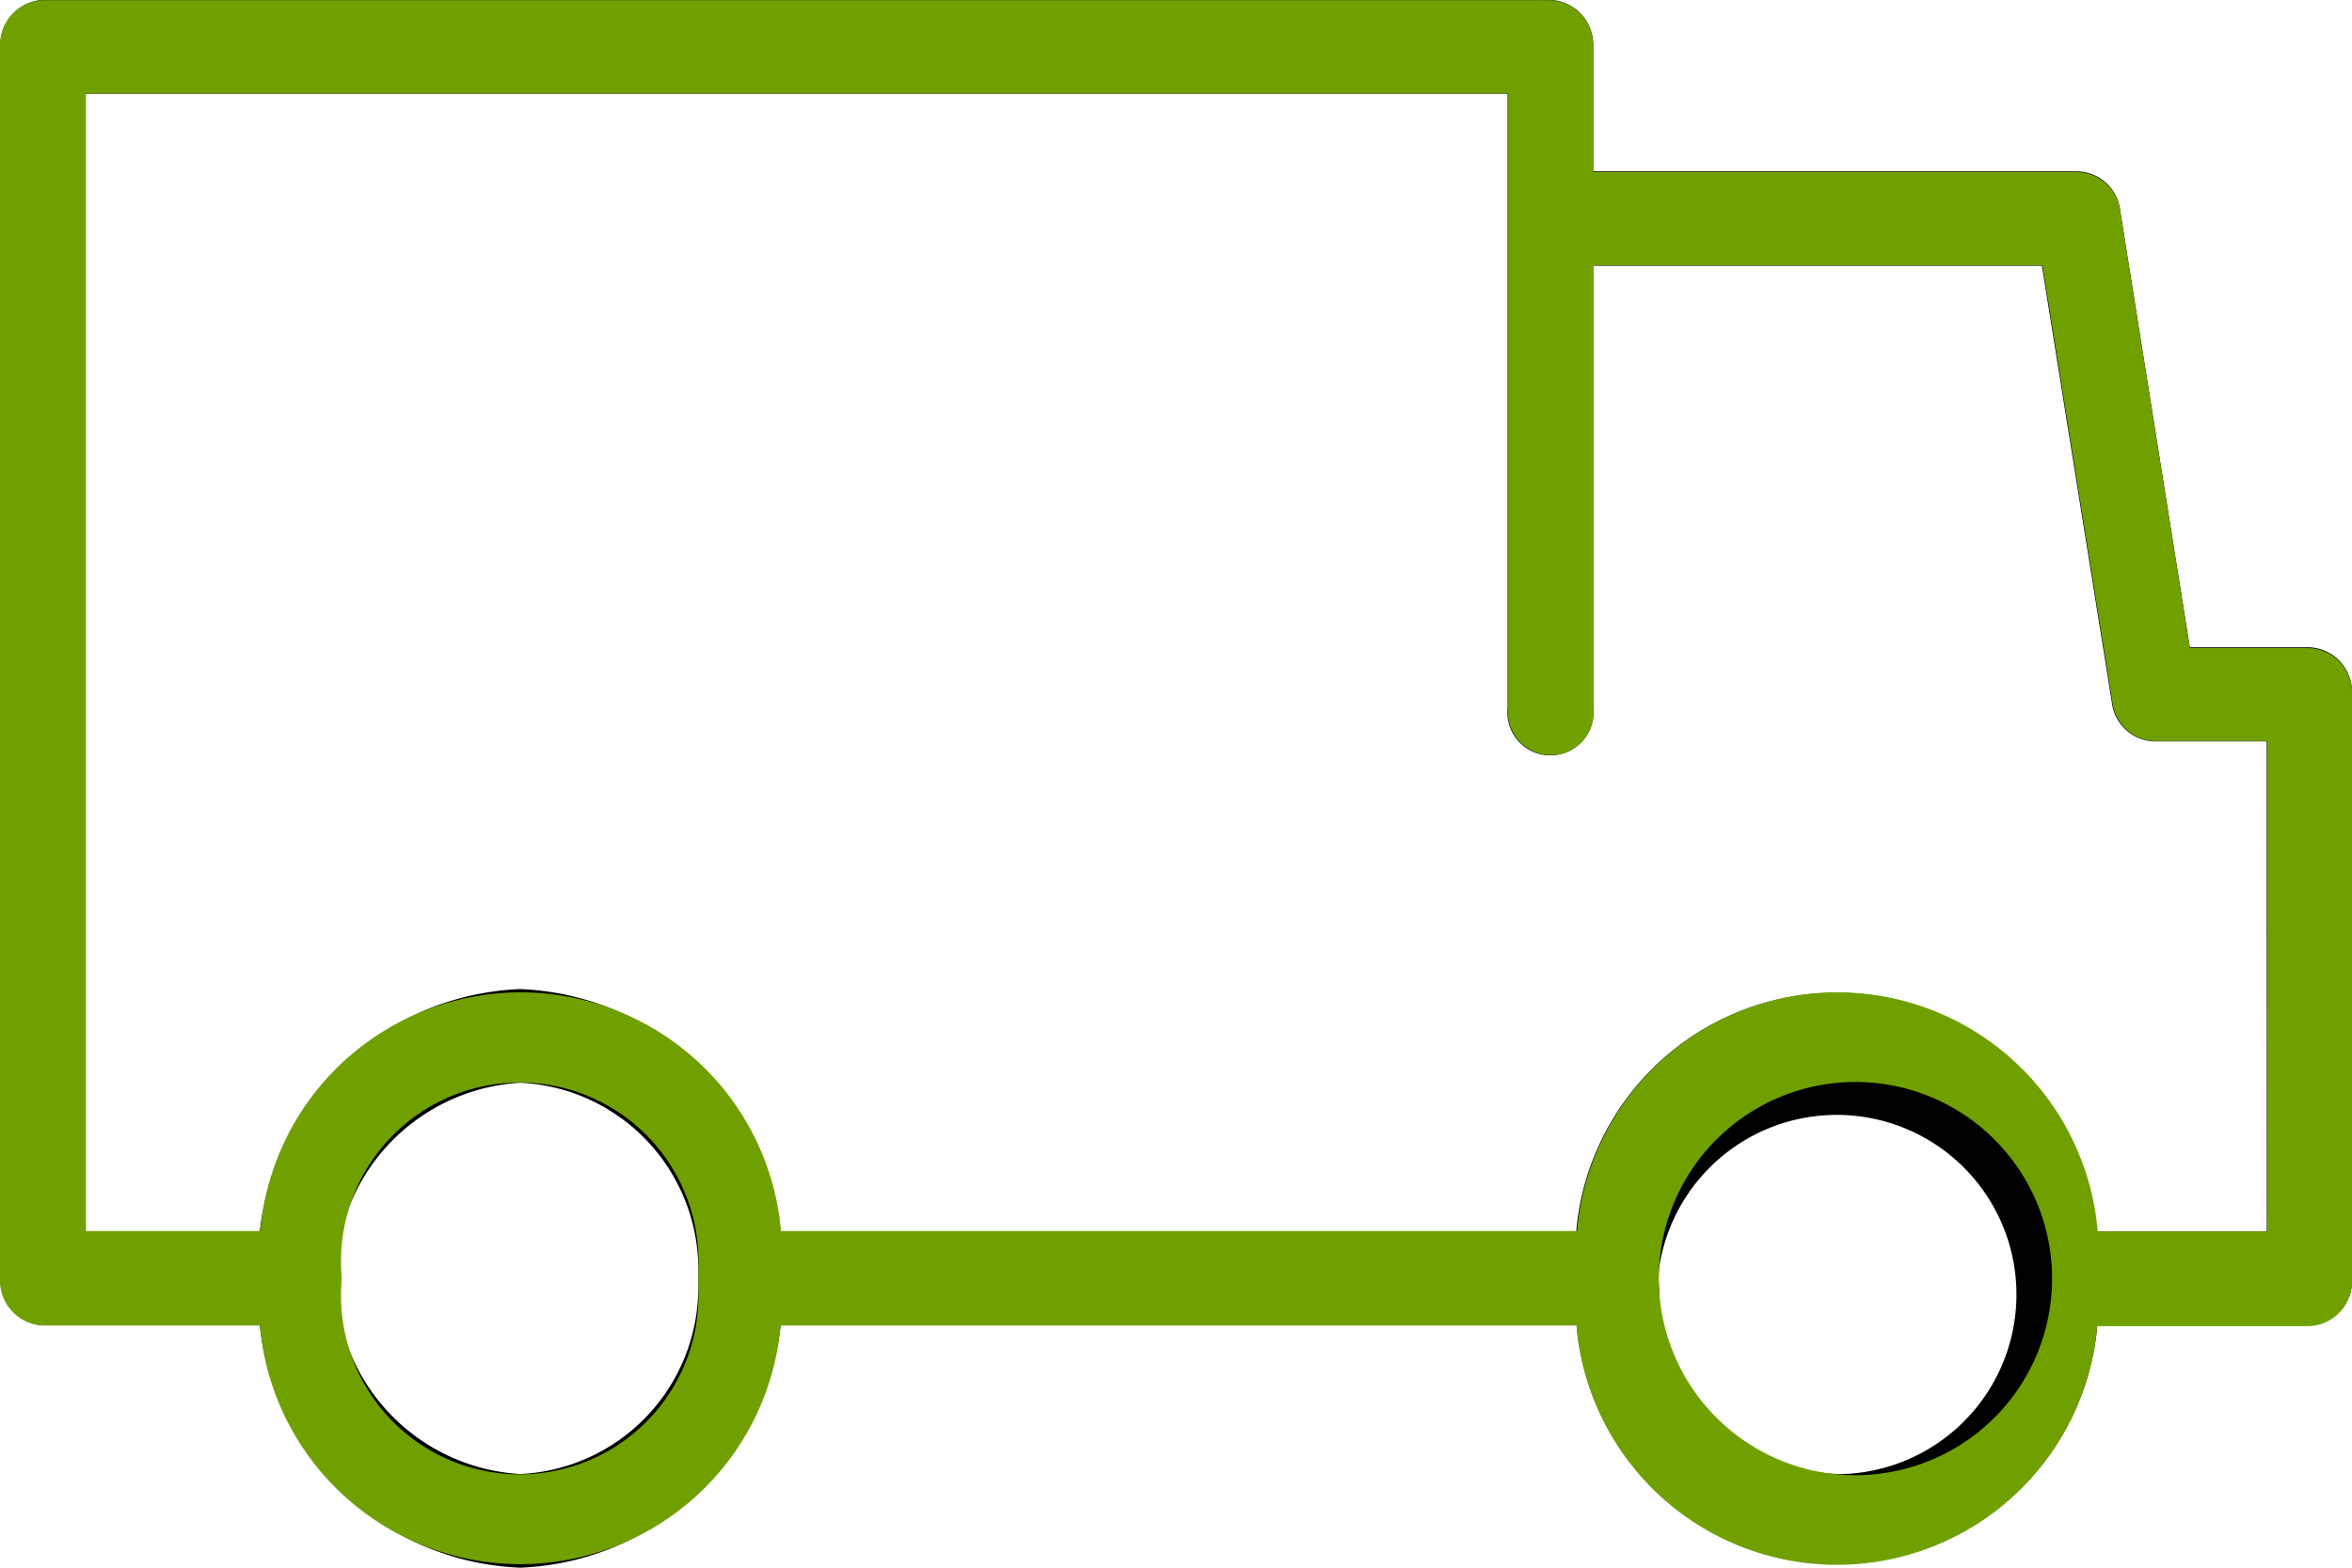 <svg xmlns="http://www.w3.org/2000/svg" width="18" height="12.001" viewBox="0 0 18 12.001"><defs><style>.a{fill:#70a000;}</style></defs><g transform="translate(-1347 -1781)"><g transform="translate(1339.405 1772.226)"><path d="M25.27,13.729h-.916l-.533-3.343a.338.338,0,0,0-.321-.3H19.788V9.13a.345.345,0,0,0-.329-.357H7.922A.343.343,0,0,0,7.6,9.13v9.428a.344.344,0,0,0,.327.361H9.583a2.088,2.088,0,0,0,1.994,1.855,2.088,2.088,0,0,0,1.992-1.855h6.092a2,2,0,0,0,3.985,0h1.622a.343.343,0,0,0,.327-.361v-4.47A.342.342,0,0,0,25.27,13.729ZM12.939,18.651a1.43,1.43,0,0,1-1.362,1.406,1.5,1.5,0,0,1,0-2.995,1.43,1.43,0,0,1,1.362,1.41C12.941,18.533,12.941,18.6,12.939,18.651Zm8.715,1.406a1.429,1.429,0,0,1-1.362-1.416,1.114,1.114,0,0,1,0-.16,1.375,1.375,0,1,1,1.362,1.577ZM24.943,18.2h-1.3a2,2,0,0,0-3.985,0H13.568a2.088,2.088,0,0,0-1.992-1.855A2.09,2.09,0,0,0,9.583,18.2H8.25V9.491H19.133v4.7a.329.329,0,1,0,.654,0V10.808h3.435l.535,3.341a.338.338,0,0,0,.323.3h.862Z"/></g><path class="a" d="M1359.066,1791.146h-6.092a2,2,0,0,1-3.985,0h-1.661a.345.345,0,0,1-.328-.361v-9.428a.343.343,0,0,1,.328-.356h11.536a.344.344,0,0,1,.328.356v.96h3.713a.339.339,0,0,1,.321.3l.533,3.344h.916a.342.342,0,0,1,.325.359v4.47a.343.343,0,0,1-.327.361h-1.623a2,2,0,0,1-3.985,0Zm.631-.439a1.167,1.167,0,0,0,0,.16,1.505,1.505,0,1,0,0-.16Zm-10.081.078a1.368,1.368,0,1,0,2.729.093c0-.053,0-.119,0-.18a1.368,1.368,0,1,0-2.729.087Zm13.435-.359h1.3v-3.753h-.862a.338.338,0,0,1-.323-.3l-.535-3.342h-3.435v3.384a.329.329,0,1,1-.654,0v-4.7h-10.884v8.708h1.334a2,2,0,0,1,3.985,0h6.092a2,2,0,0,1,3.985,0Z"/></g></svg>